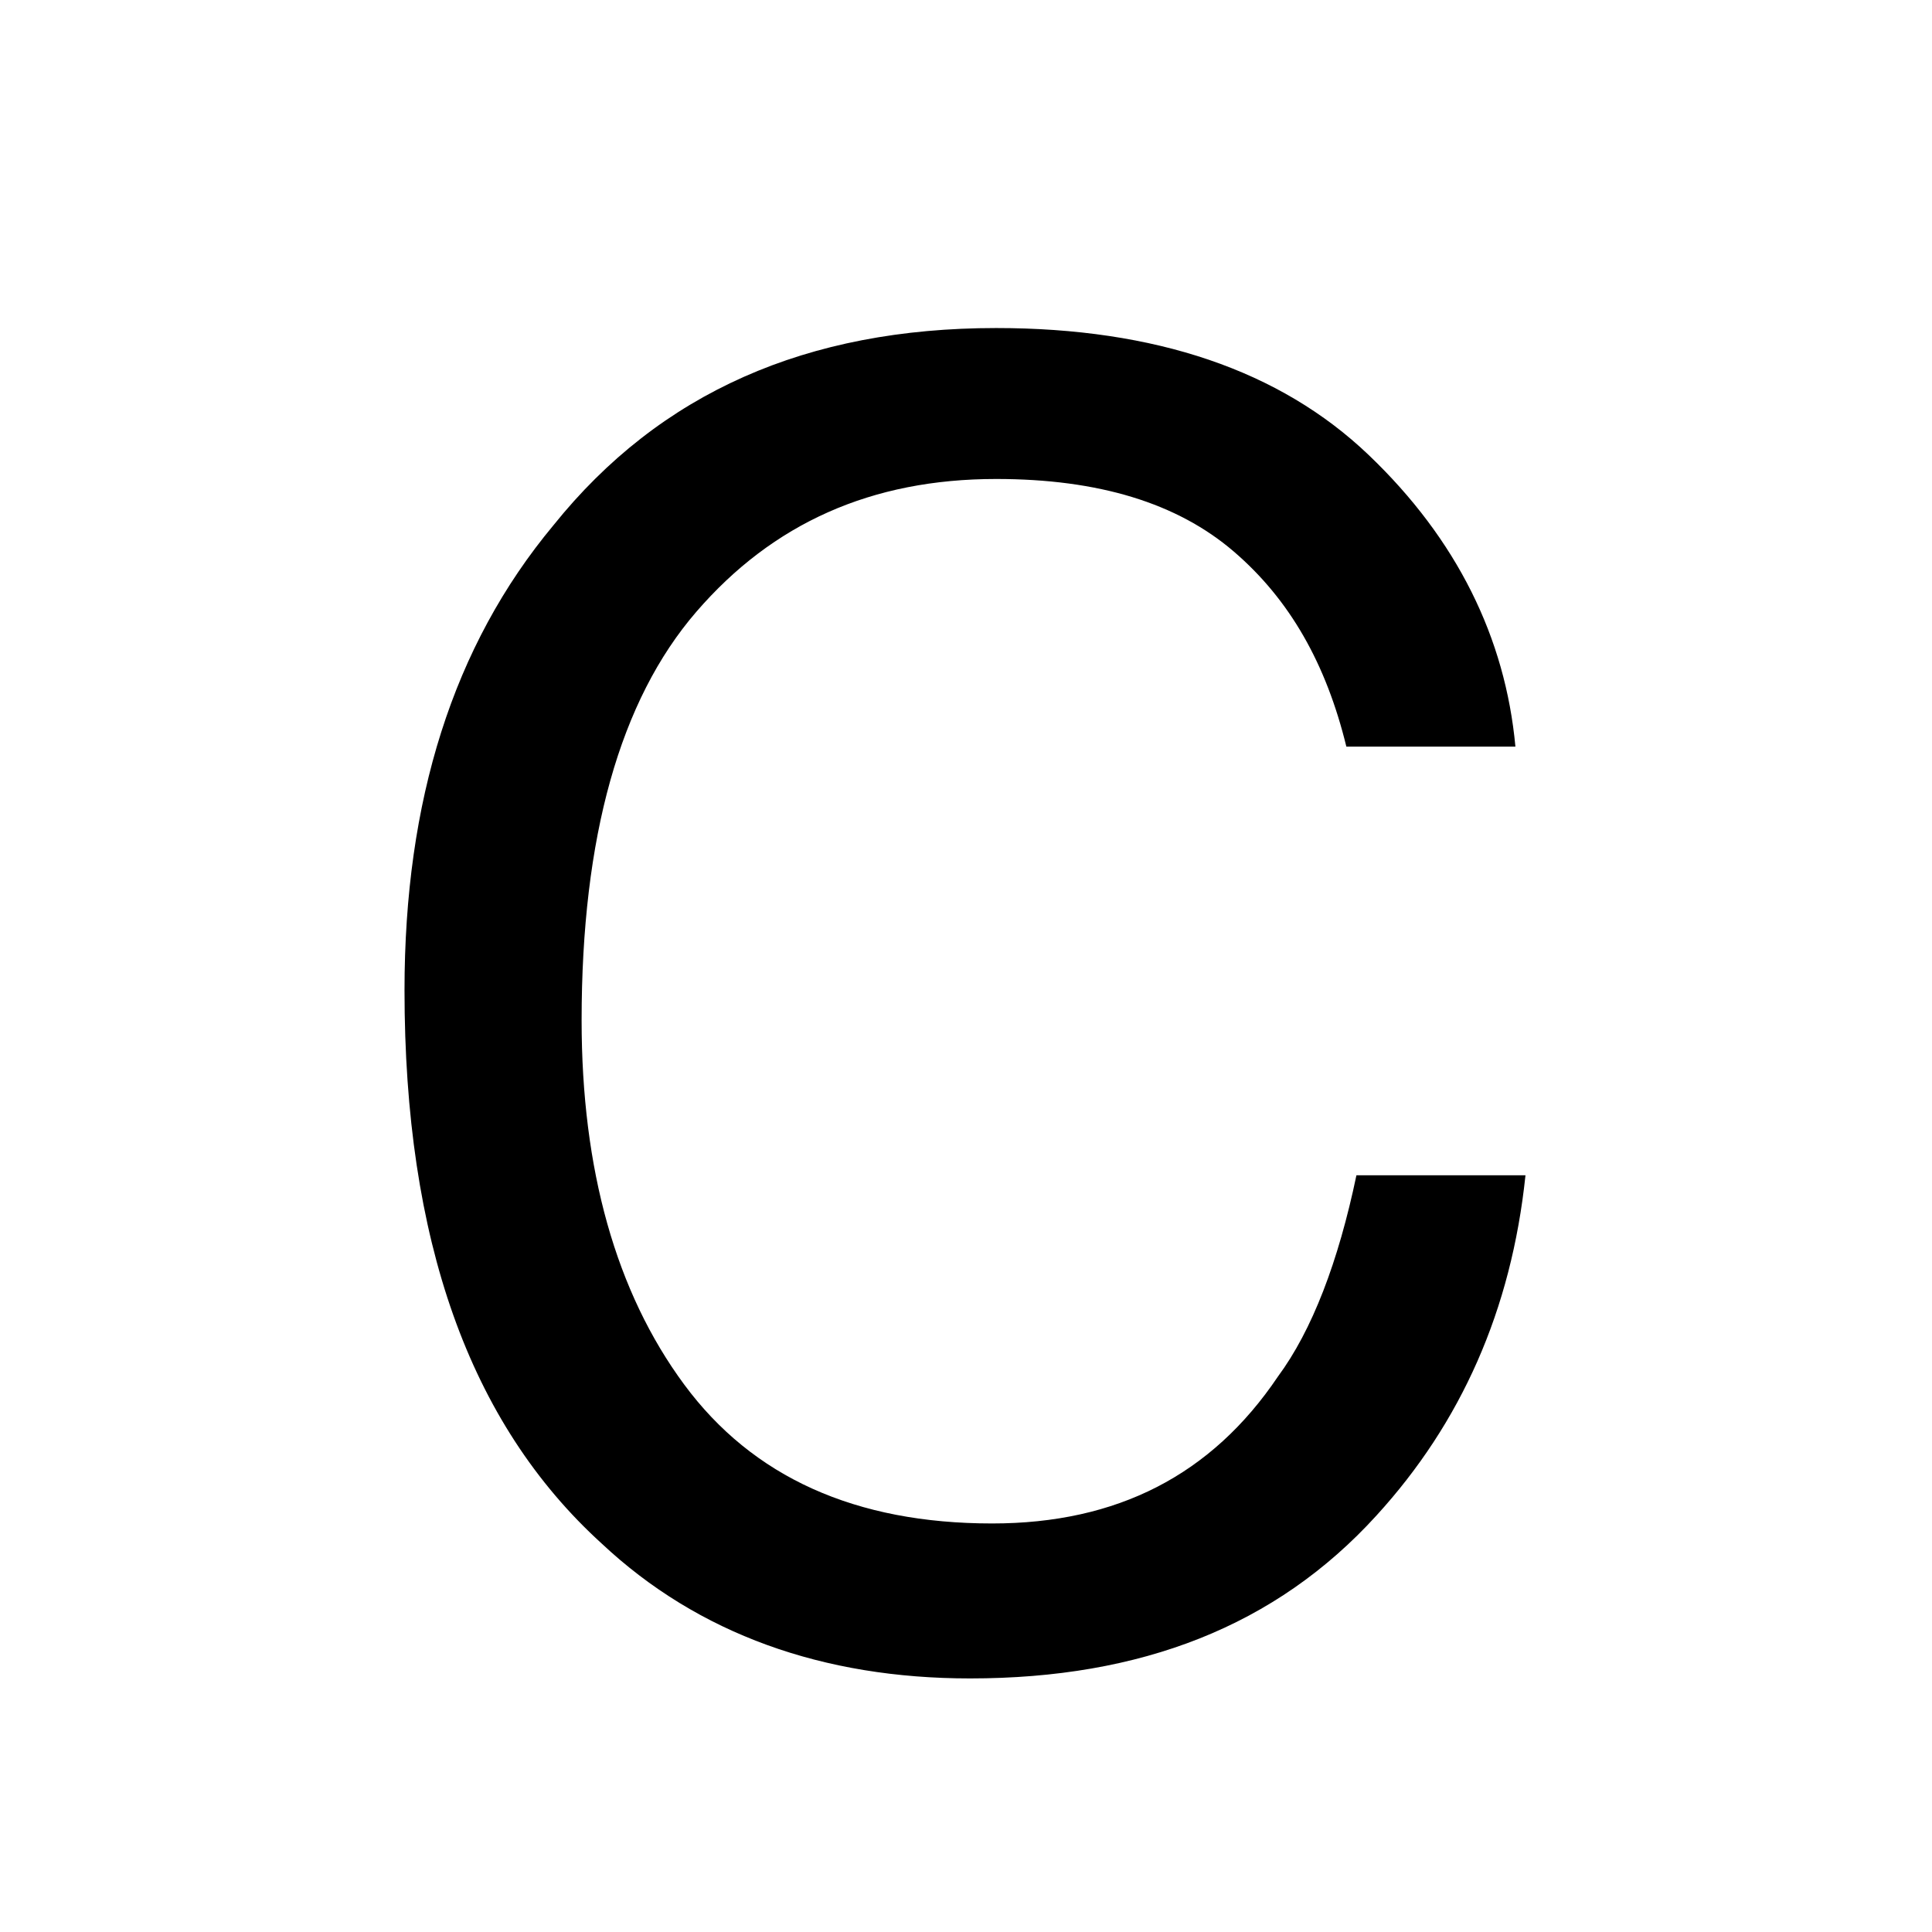 <?xml version="1.0" encoding="utf-8"?>
<!-- Generator: Adobe Illustrator 21.0.0, SVG Export Plug-In . SVG Version: 6.00 Build 0)  -->
<svg version="1.1" id="Layer_1" xmlns="http://www.w3.org/2000/svg" xmlns:xlink="http://www.w3.org/1999/xlink" x="0px" y="0px"
	 viewBox="0 0 96 96" style="enable-background:new 0 0 96 96;" xml:space="preserve">
<g>
	<path d="M67.4,58.4h8.4c-0.7,6.7-3.2,12.3-7.4,16.9c-5,5.5-11.7,8.1-20.2,8.1c-7.3,0-13.5-2.2-18.3-6.7c-6.6-6-9.8-15.1-9.8-27.5
		c0-9.4,2.4-17.1,7.4-23.1c5.3-6.6,12.6-9.8,22-9.8c7.9,0,14.1,2.1,18.5,6.3s6.8,9.1,7.3,14.5h-8.4c-1-4.1-2.8-7.3-5.6-9.7
		c-2.8-2.4-6.7-3.6-11.8-3.6c-6.2,0-11.1,2.2-14.9,6.6c-3.8,4.4-5.7,11.2-5.7,20.3c0,7.4,1.7,13.5,5.1,18.1
		c3.4,4.6,8.5,6.9,15.3,6.9c6.2,0,10.9-2.4,14.2-7.3C65.2,66.1,66.5,62.7,67.4,58.4z"/>
</g>
</svg>
